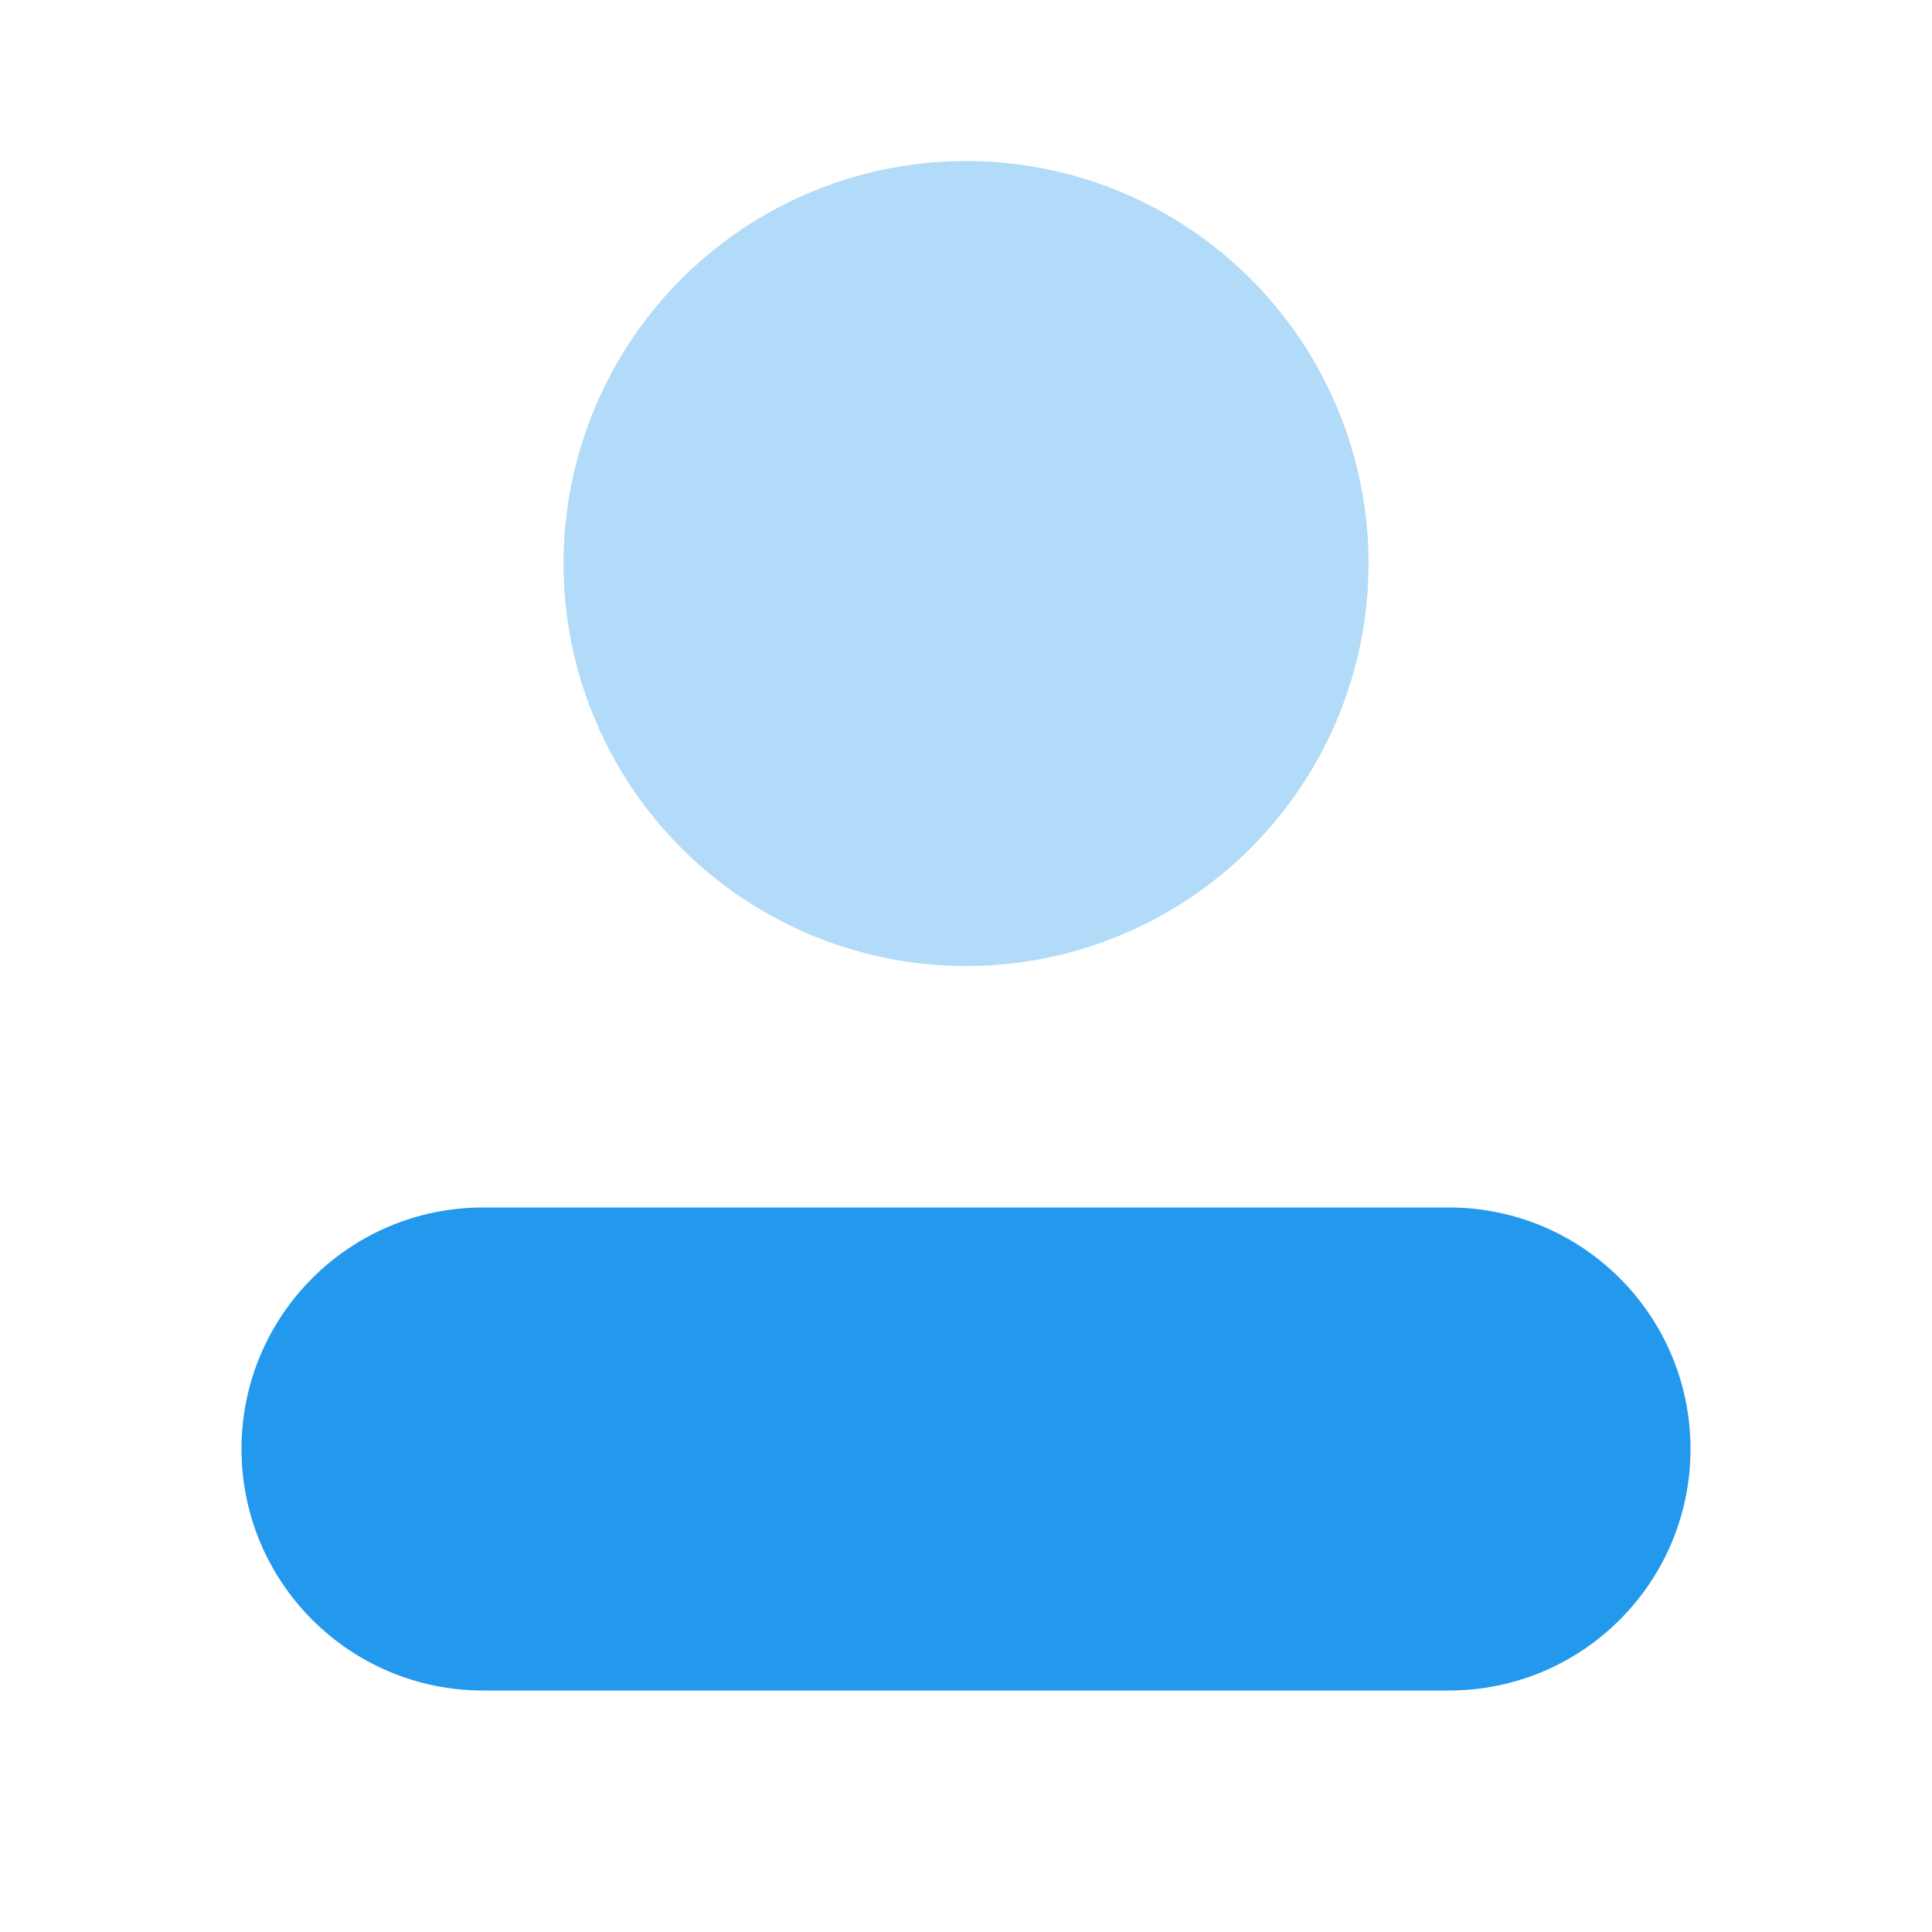 <svg xmlns="http://www.w3.org/2000/svg" x="0px" y="0px"
width="24" height="24"
viewBox="0 0 172 172"
style=" fill:#000000;"><g fill="none" fill-rule="nonzero" stroke="none" stroke-width="1" stroke-linecap="butt" stroke-linejoin="miter" stroke-miterlimit="10" stroke-dasharray="" stroke-dashoffset="0" font-family="none" font-weight="none" font-size="none" text-anchor="none" style="mix-blend-mode: normal"><path d="M0,172v-172h172v172z" fill="none"></path><g fill="#2399ee"><circle cx="12" cy="7" transform="scale(7.167,7.167)" r="5" opacity="0.35"></circle><path d="M129,107.5h-86c-11.875,0 -21.5,9.625 -21.5,21.5c0,11.875 9.625,21.5 21.5,21.5h86c11.875,0 21.5,-9.625 21.5,-21.5c0,-11.875 -9.625,-21.5 -21.5,-21.5z"></path></g></g></svg>